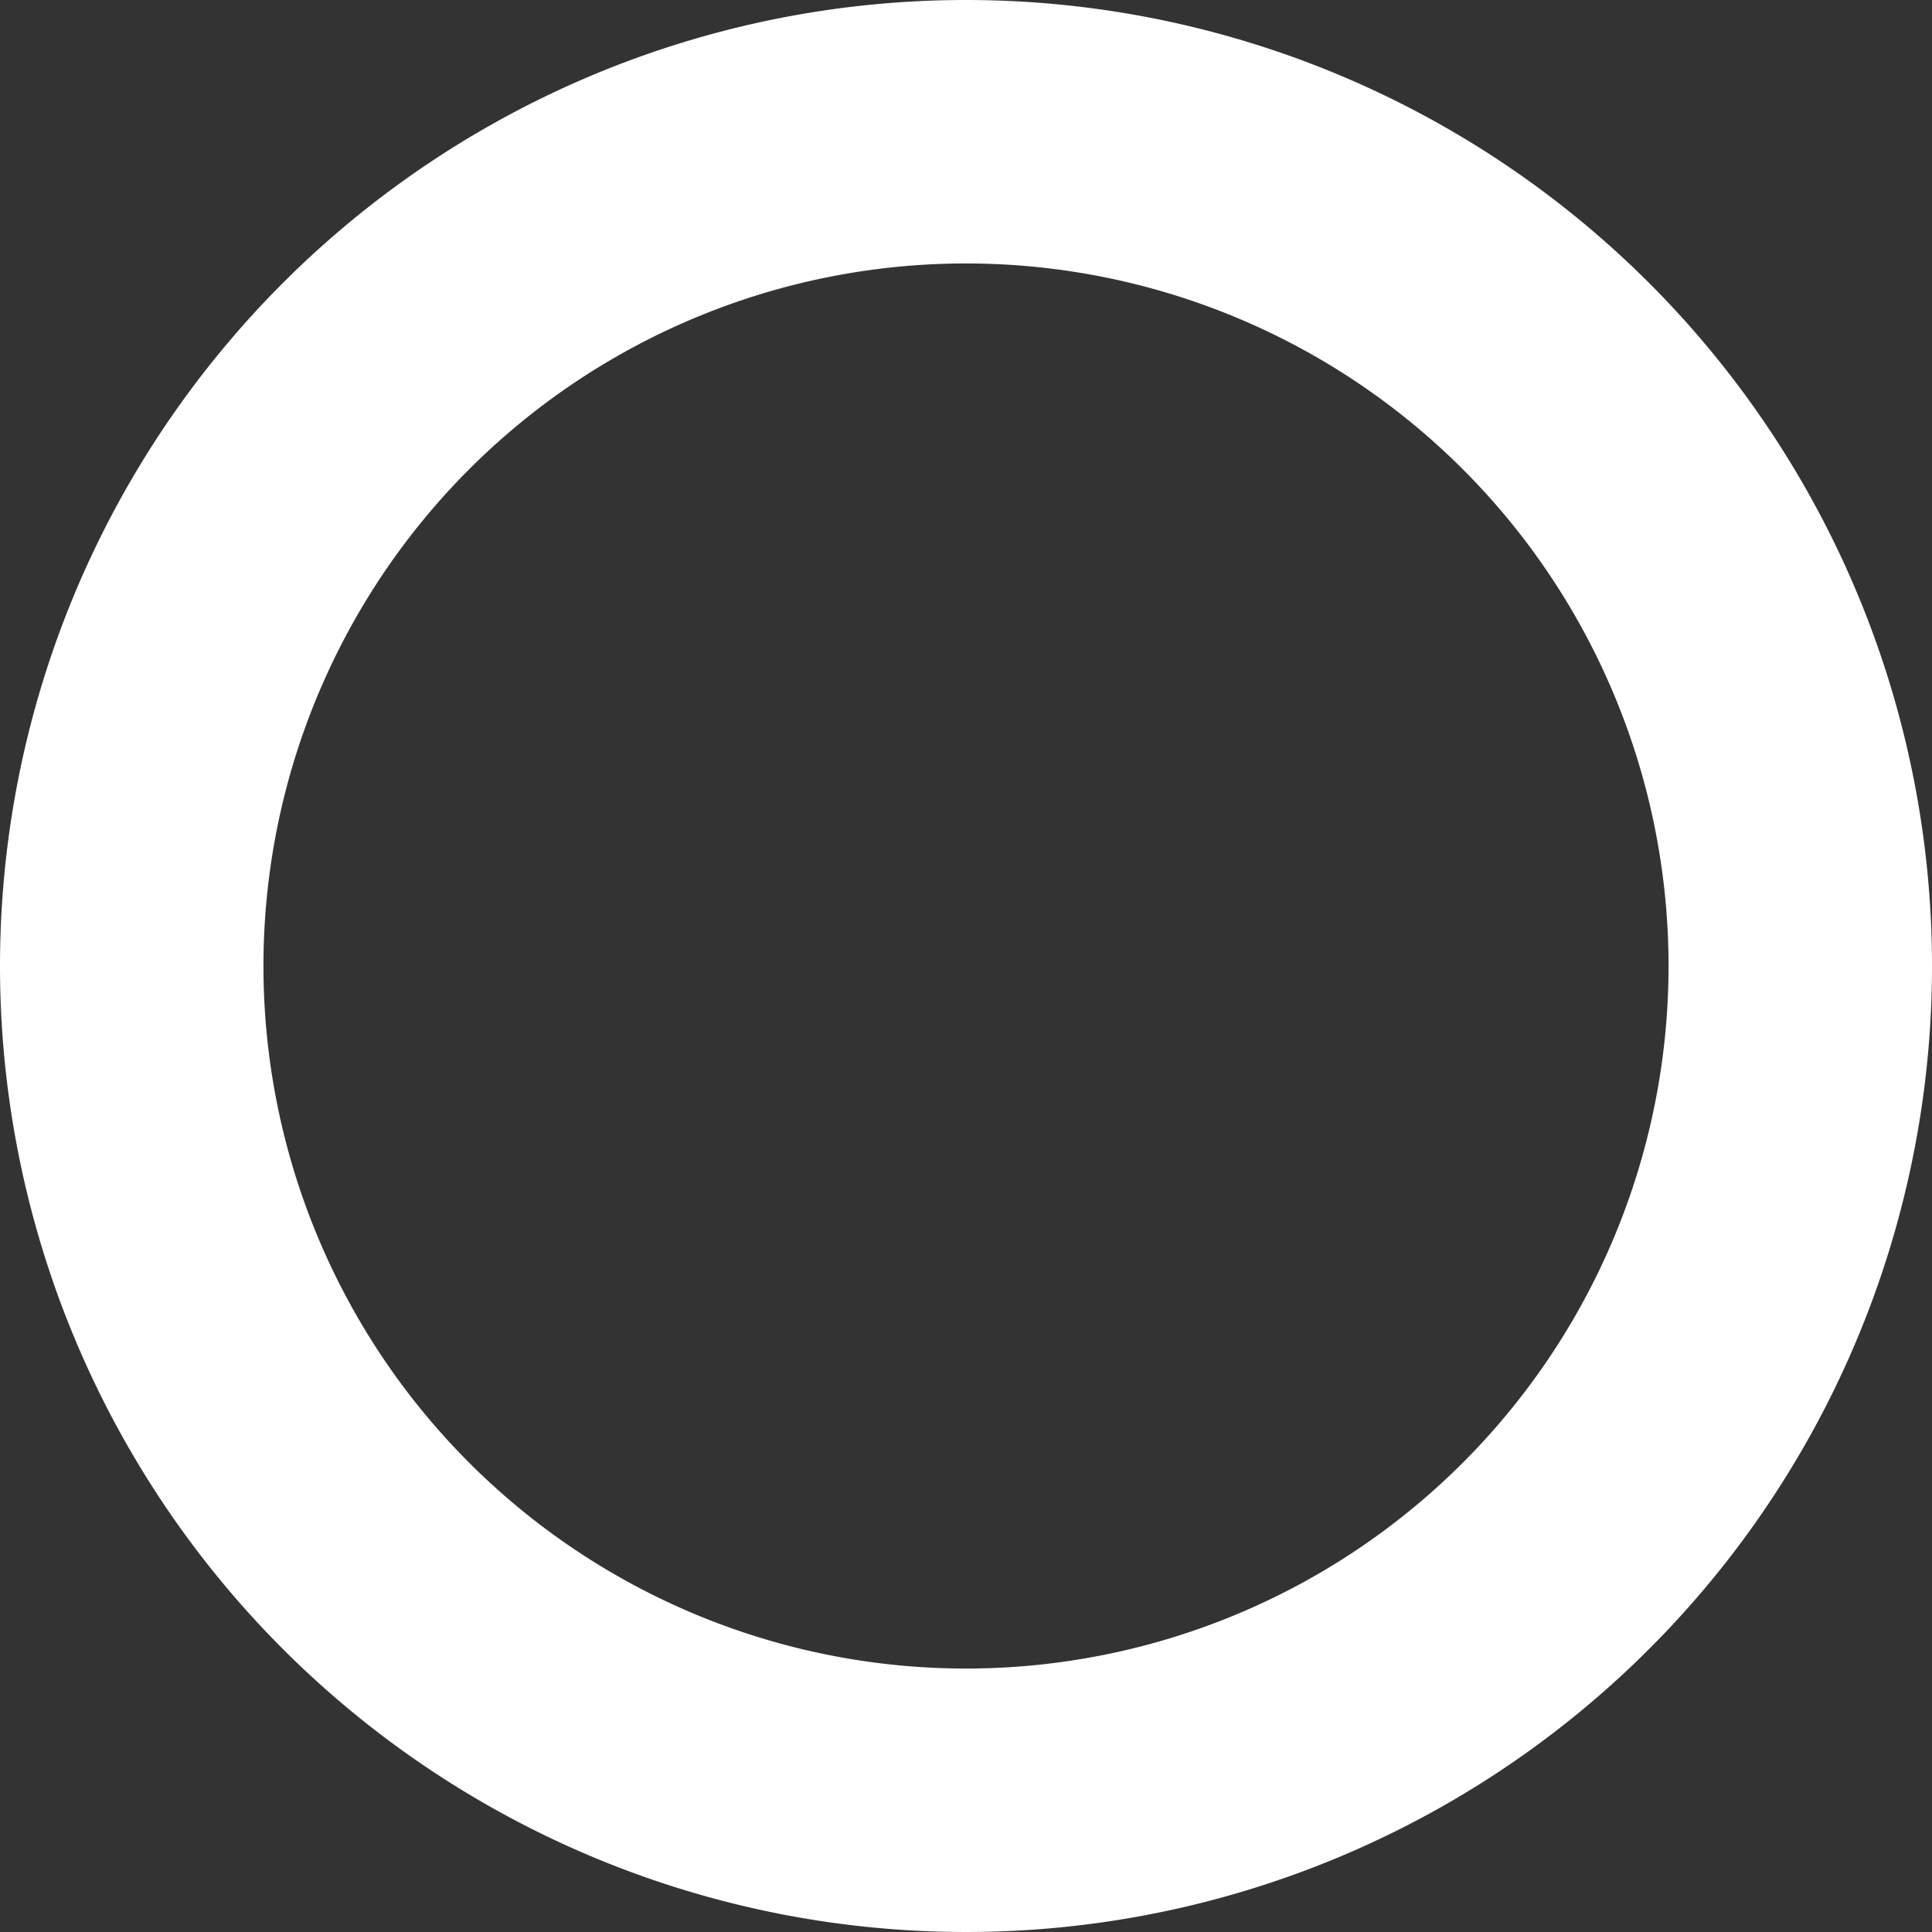 <svg id="Слой_1" data-name="Слой 1" xmlns="http://www.w3.org/2000/svg" viewBox="0 0 22 22"><rect x="0" y="0" width="22" height="22" fill="#333333" stroke="none"/><defs><style>.cls-1{fill:#fff;}</style></defs><title>radio-off</title><path class="cls-1" d="M11,0A11,11,0,1,0,22,11,11,11,0,0,0,11,0Zm0,19a8,8,0,1,1,8-8A8,8,0,0,1,11,19Z"/></svg>